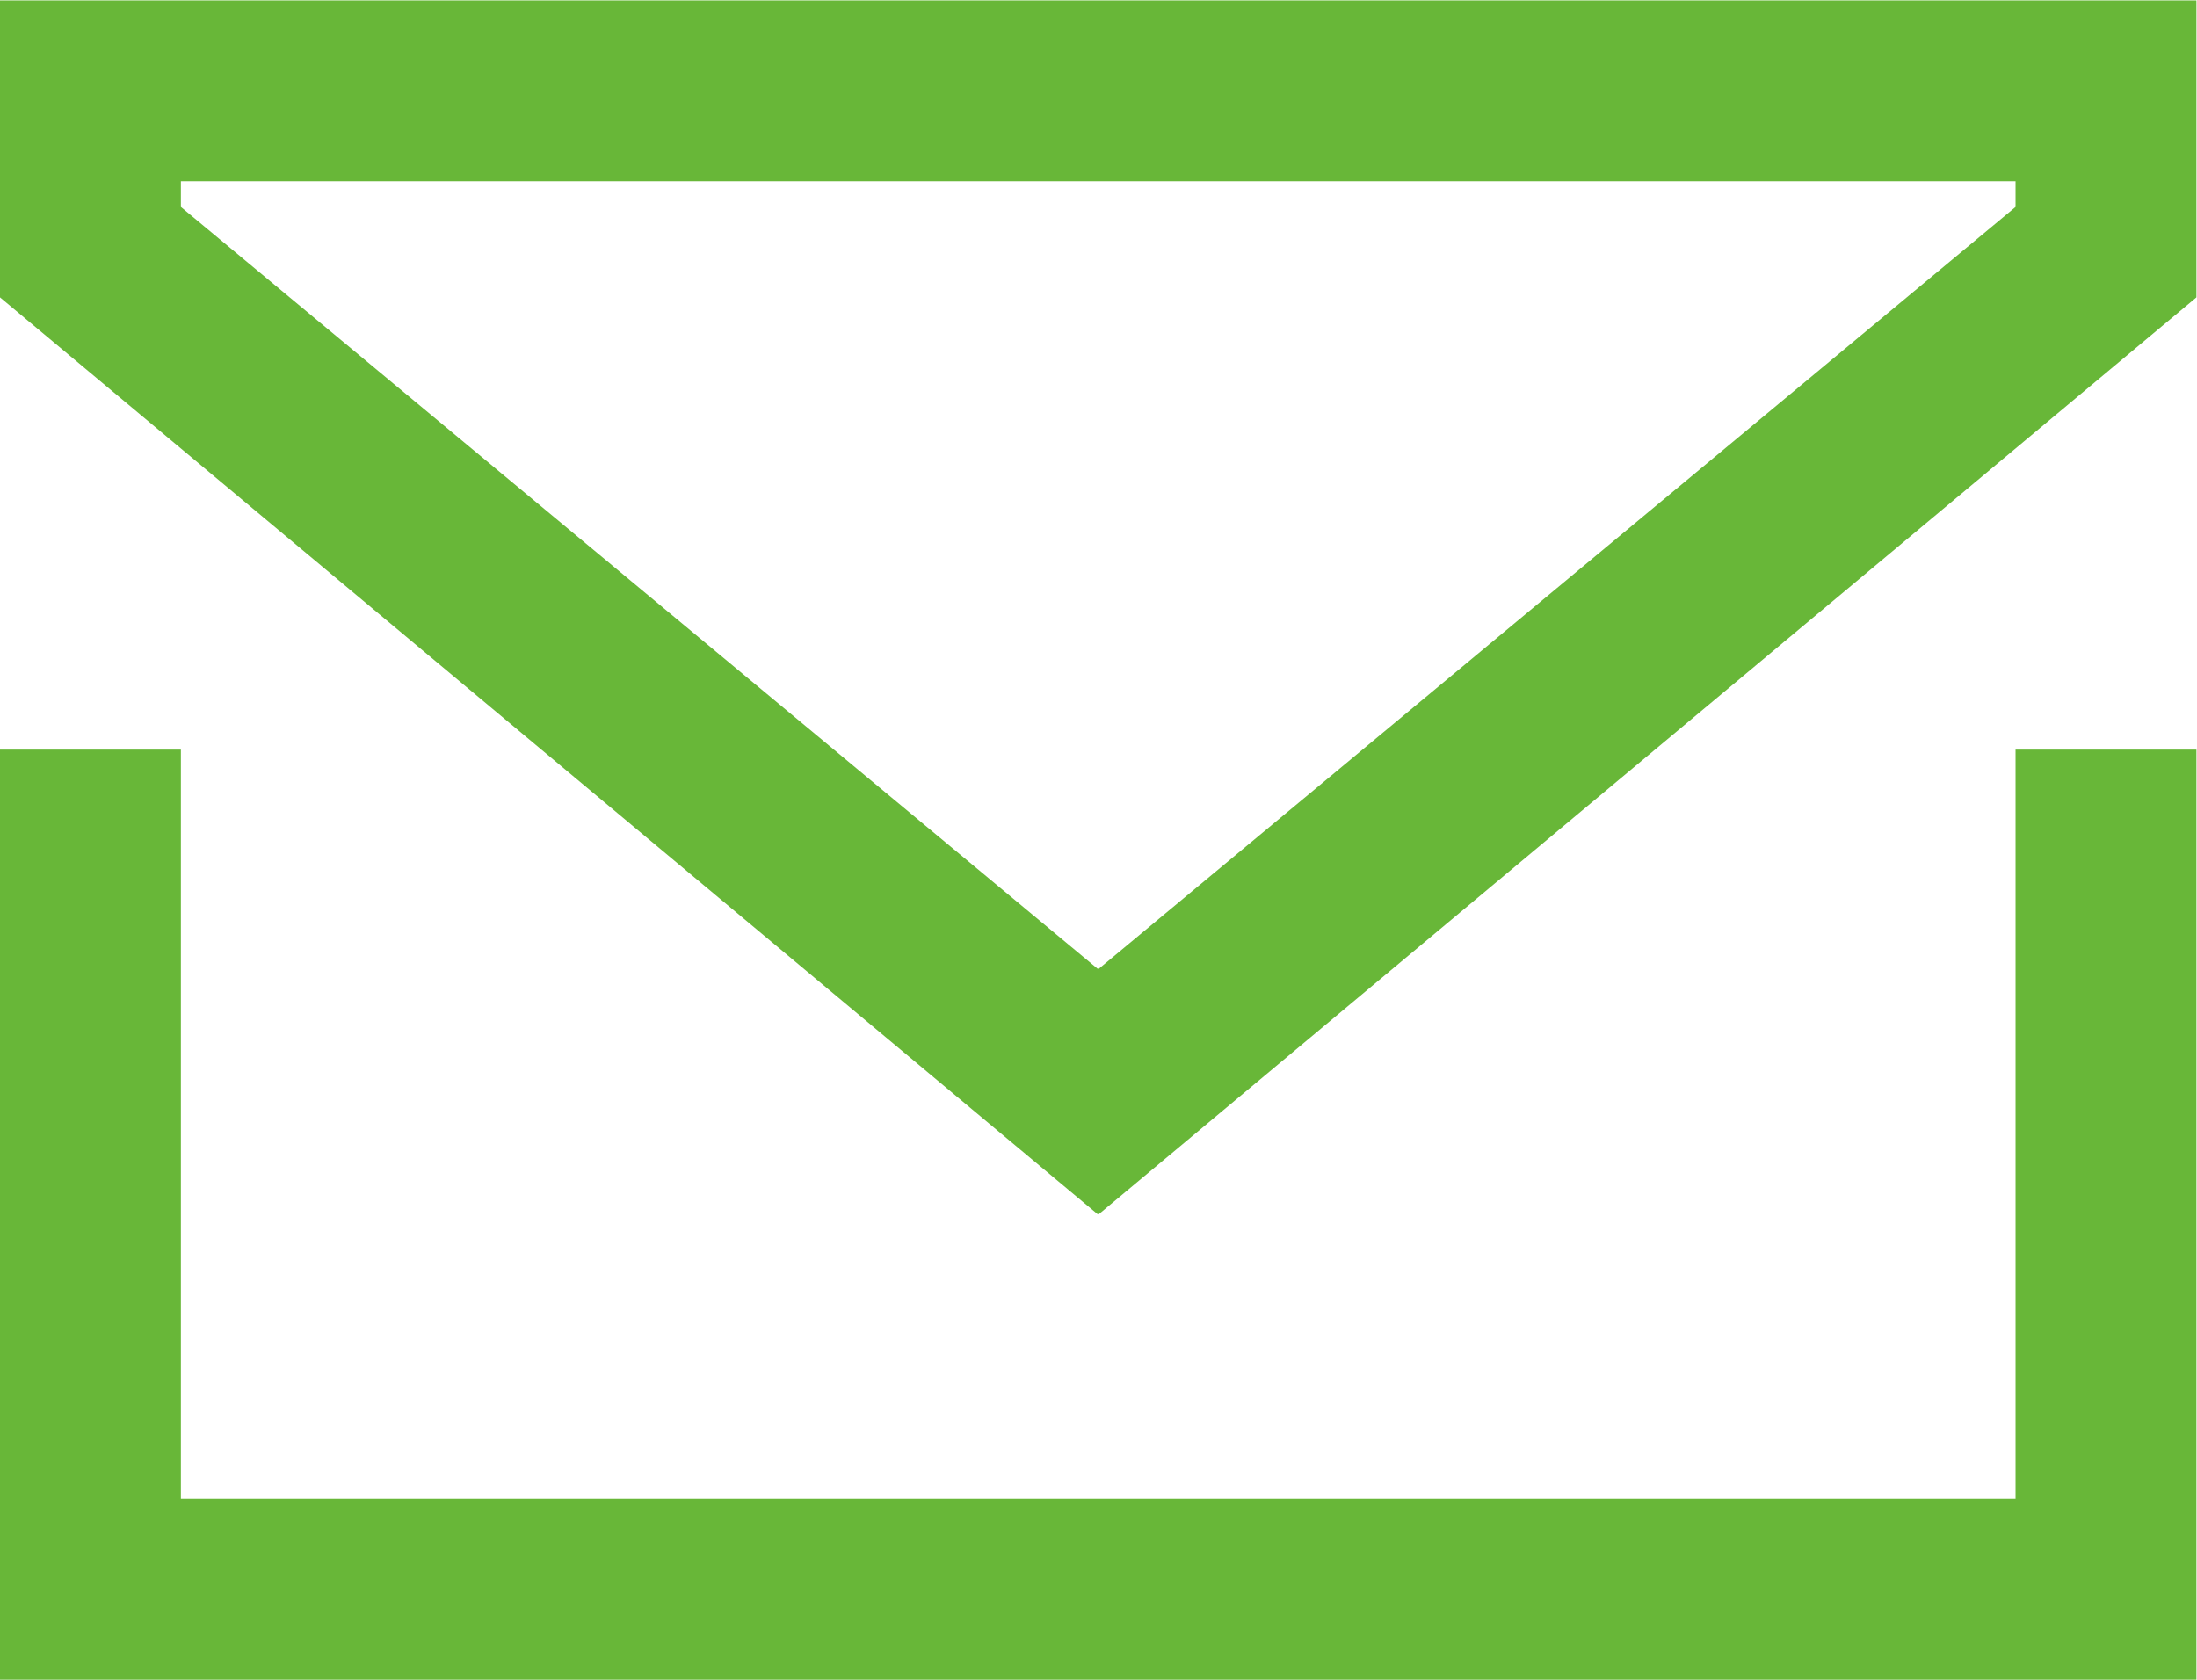 <?xml version="1.0" encoding="UTF-8" standalone="no"?>
<svg
   xmlns:dc="http://purl.org/dc/elements/1.1/"
   xmlns:cc="http://creativecommons.org/ns#"
   xmlns:rdf="http://www.w3.org/1999/02/22-rdf-syntax-ns#"
   xmlns:svg="http://www.w3.org/2000/svg"
   xmlns="http://www.w3.org/2000/svg"
   viewBox="0 0 22.667 17.333"
   height="17.333"
   width="22.667"
   xml:space="preserve"
   id="svg2"
   version="1.1"><defs
     id="defs6" /><g
     transform="matrix(1.333,0,0,-1.333,0,17.333)"
     id="g10"><g
       transform="translate(0,13)"
       id="g12"><path
         id="path14"
         style="fill:#68b738;fill-opacity:1;fill-rule:nonzero;stroke:none"
         d="M 0,0 V -2.299 L 8.5,-9.4 17,-2.299 V 0 Z M 1.4,-1.599 V -1.4 H 15.6 V -1.599 L 8.5,-7.5 Z M 15.6,-5.8 v -5.799 H 1.4 V -5.8 H 0 V -13 h 17 v 7.2 z" /></g></g></svg>